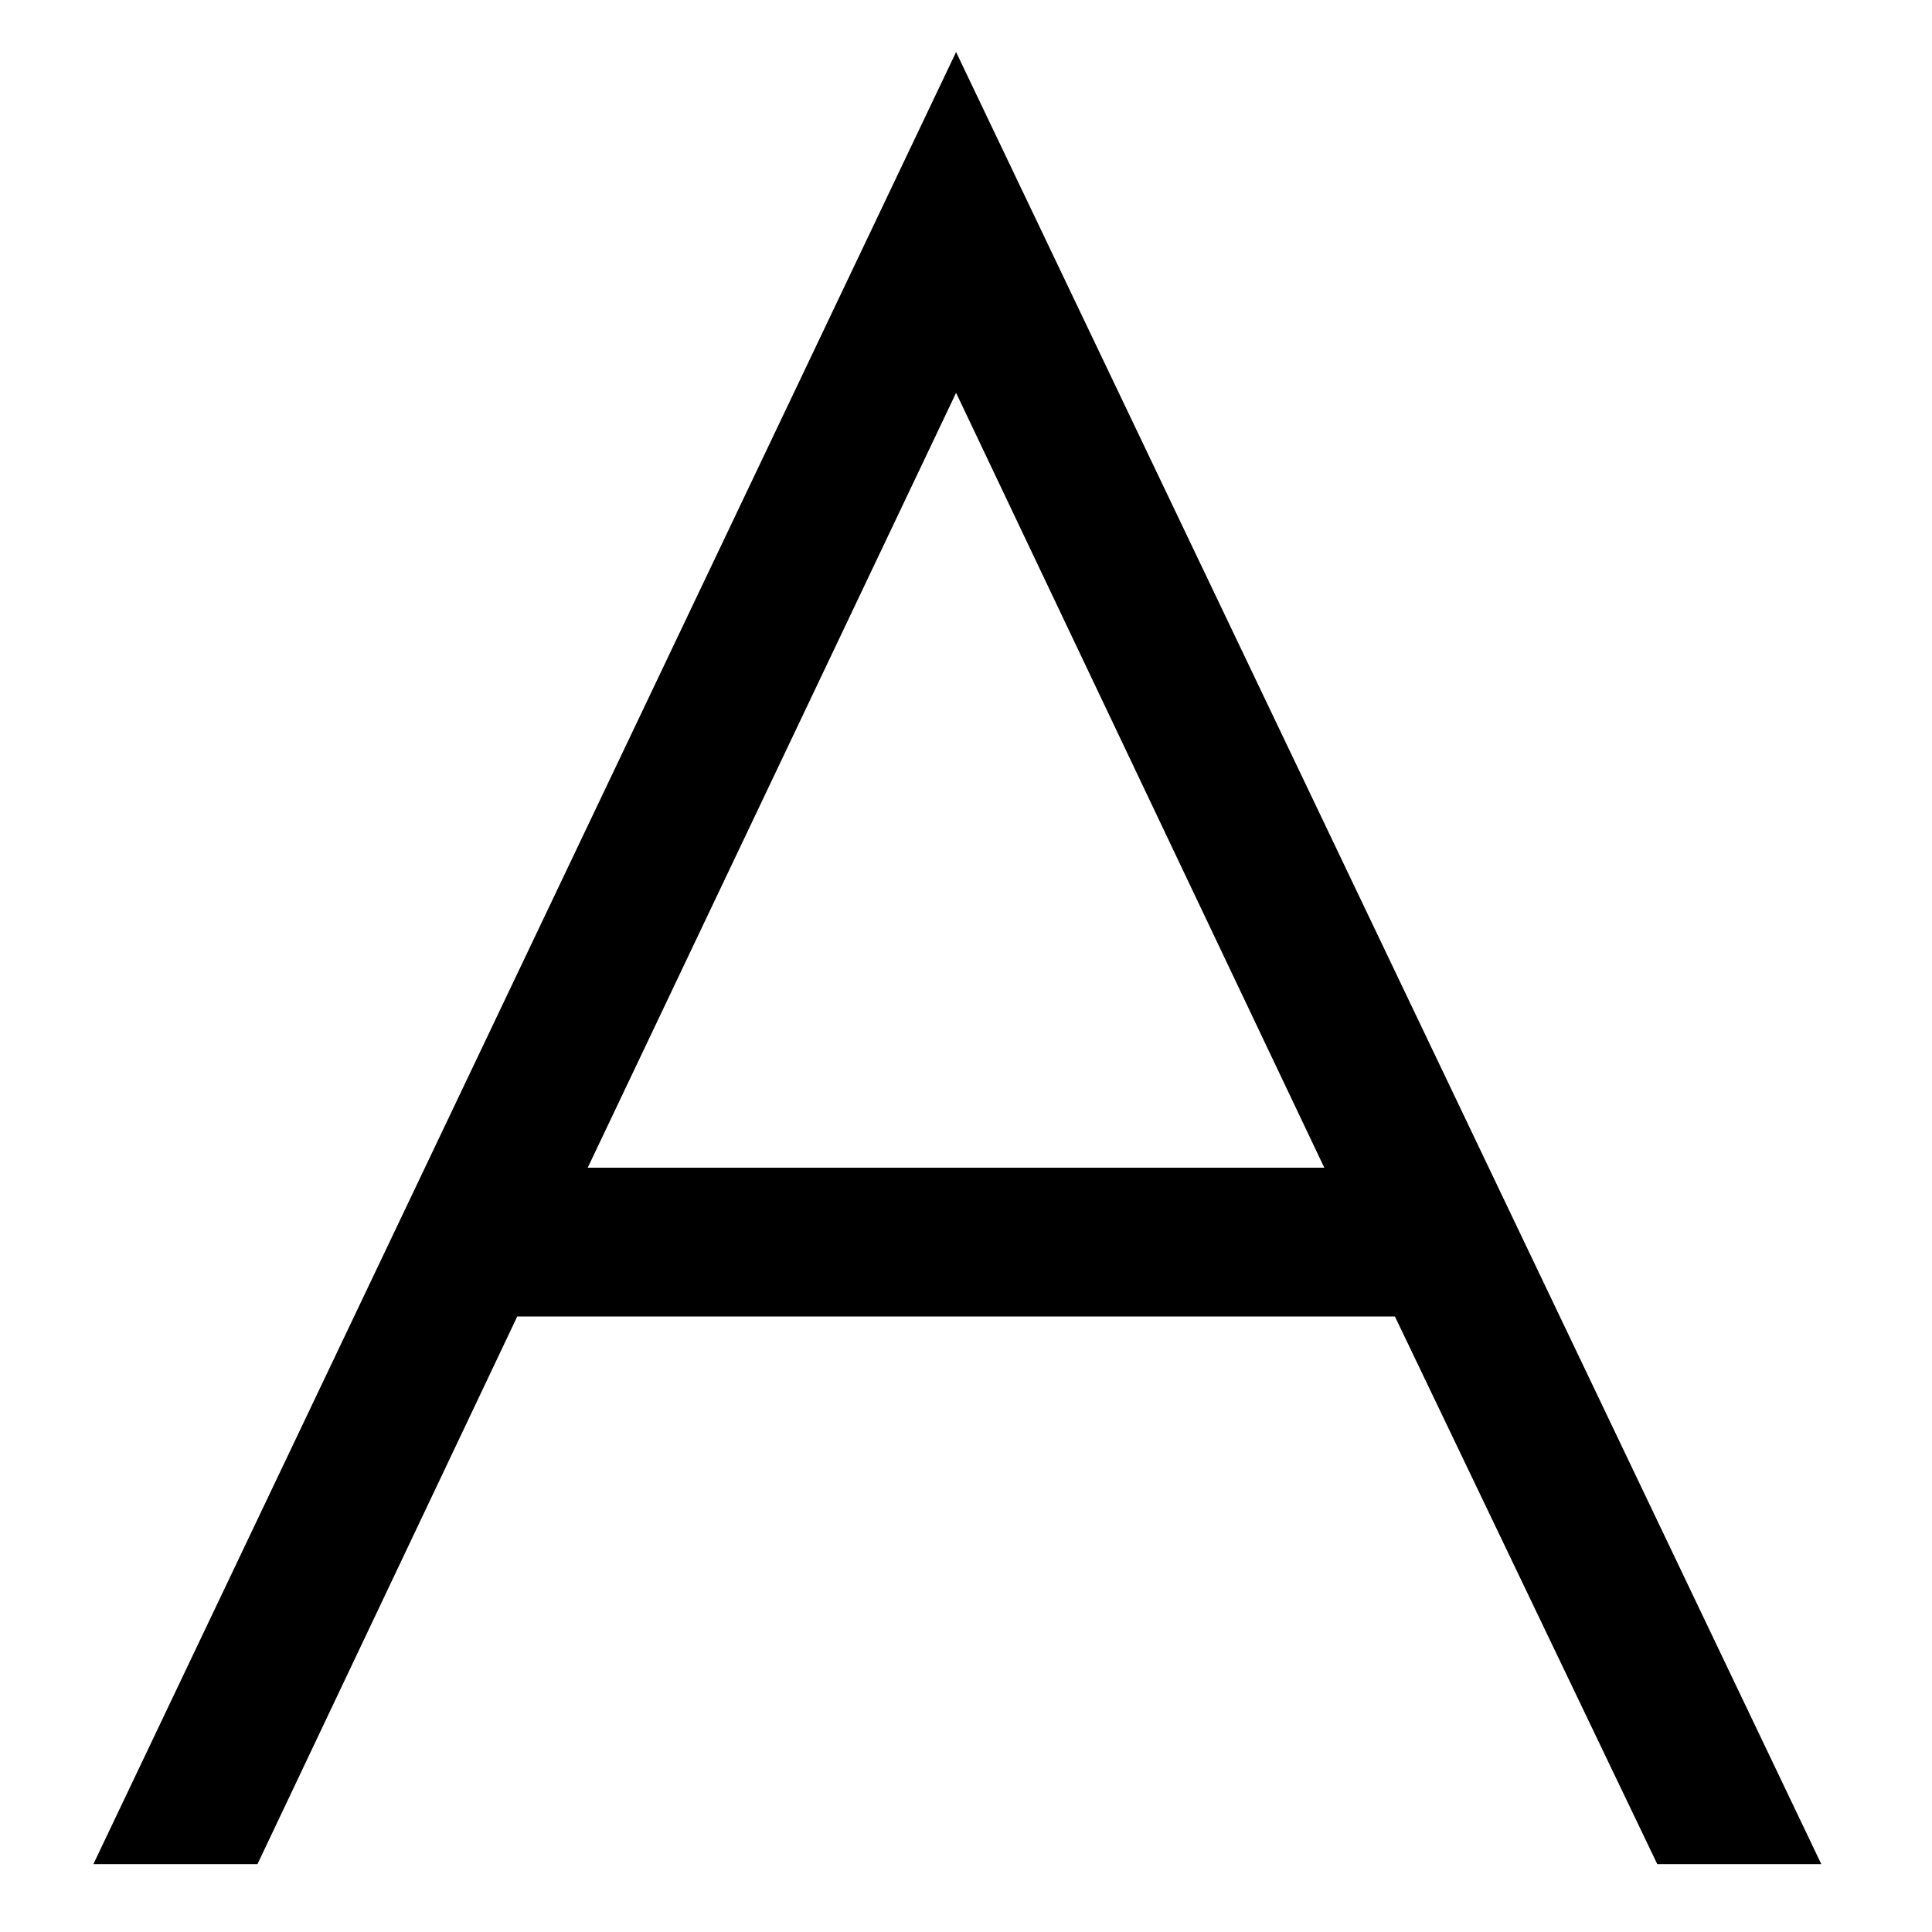 <svg width="15" height="15" fill="none" xmlns="http://www.w3.org/2000/svg"><path d="M14.14 14.473h-1.273l-2.037-4.252H4.016l-2.017 4.252H.725L7.423.404l6.718 14.07zm-3.859-5.409L7.423 3.05l-2.86 6.016h5.718z" fill="#000"/></svg>